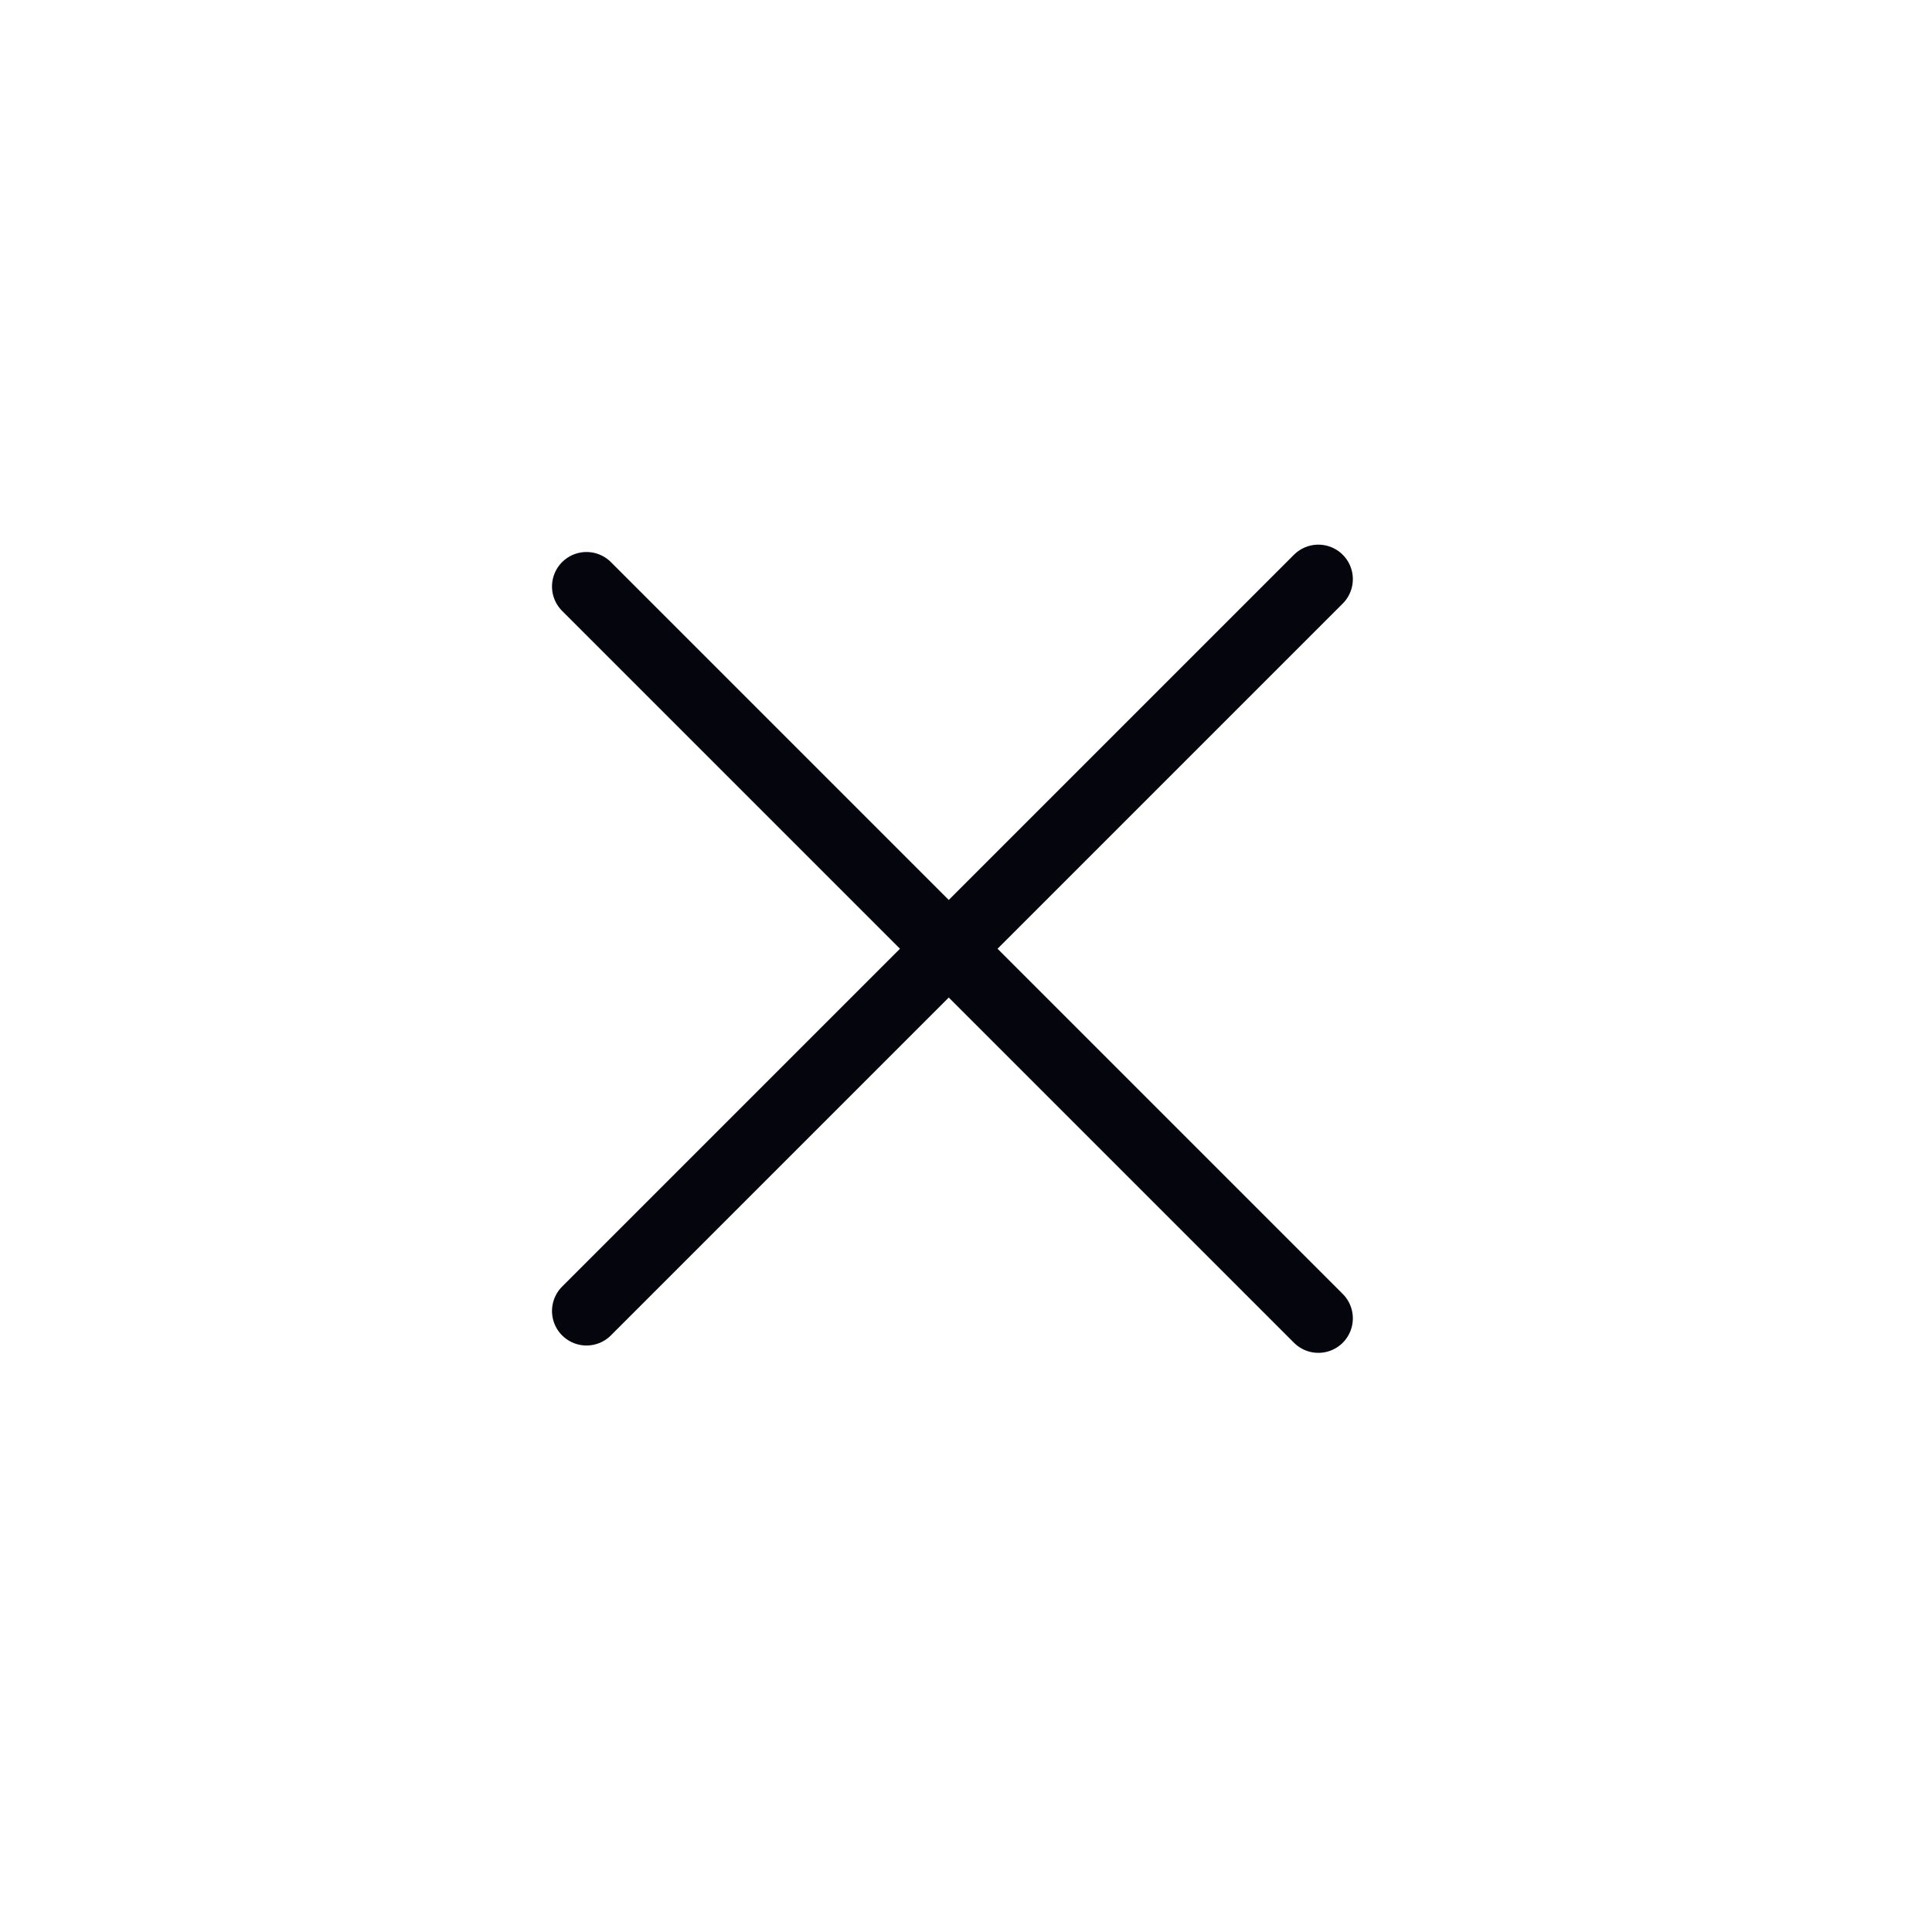 <svg width="56" height="56" viewBox="0 0 56 56" fill="none" xmlns="http://www.w3.org/2000/svg">
    <path d="M17 17L38.213 38.213" stroke="#05050E" stroke-width="2" stroke-linecap="round" />
    <path d="M17 38L38.213 16.787" stroke="#05050E" stroke-width="2" stroke-linecap="round" />
</svg>